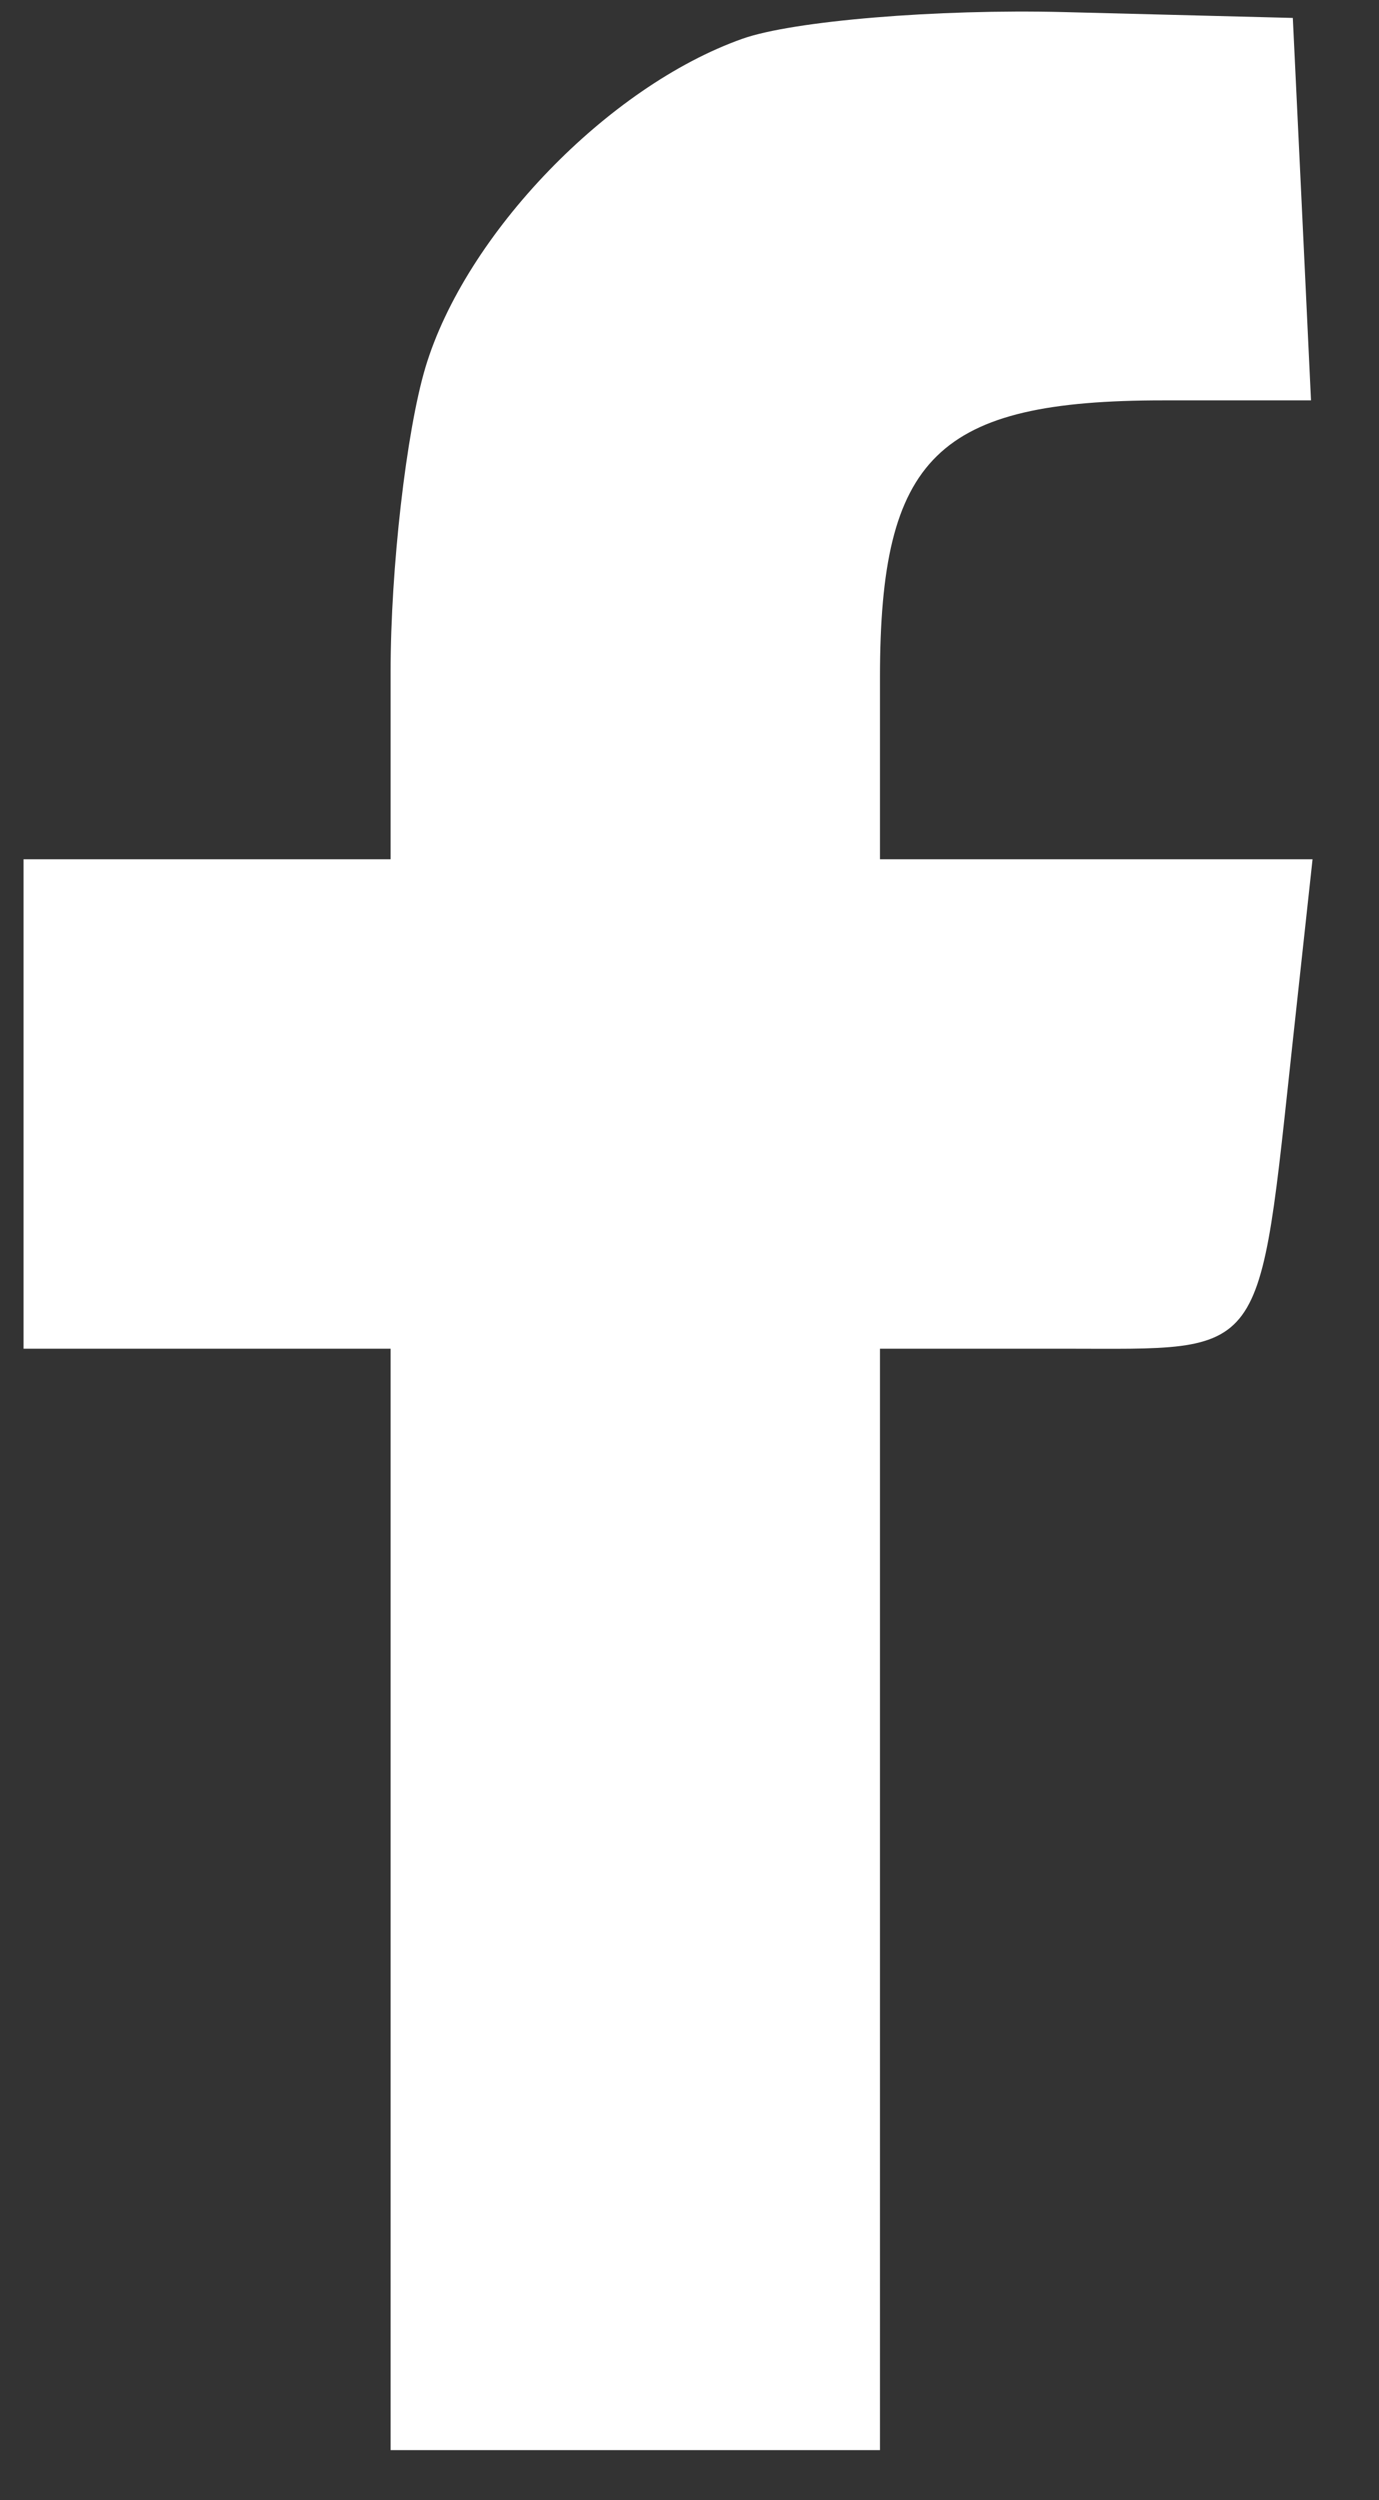 <svg width="16" height="29" viewBox="0 0 16 29" fill="none" xmlns="http://www.w3.org/2000/svg">
<rect x="0" y="0" width="16" height="29" fill="#333333" stroke="none"/>
<path fill-rule="evenodd" clip-rule="evenodd" d="M8.613 0.45C7.053 1.003 5.399 2.718 4.936 4.262C4.714 5.005 4.532 6.592 4.532 7.79V9.967H2.402H0.273V12.806V15.644H2.402H4.532V22.032V28.42H7.371H10.21V22.032V15.644H12.332C14.722 15.644 14.593 15.82 15.007 12.007L15.229 9.967H12.719H10.21V7.858C10.21 5.294 10.875 4.644 13.499 4.644H15.211L15.106 2.426L15 0.208L12.339 0.14C10.875 0.103 9.198 0.242 8.613 0.45Z" fill="white"/>
</svg>
